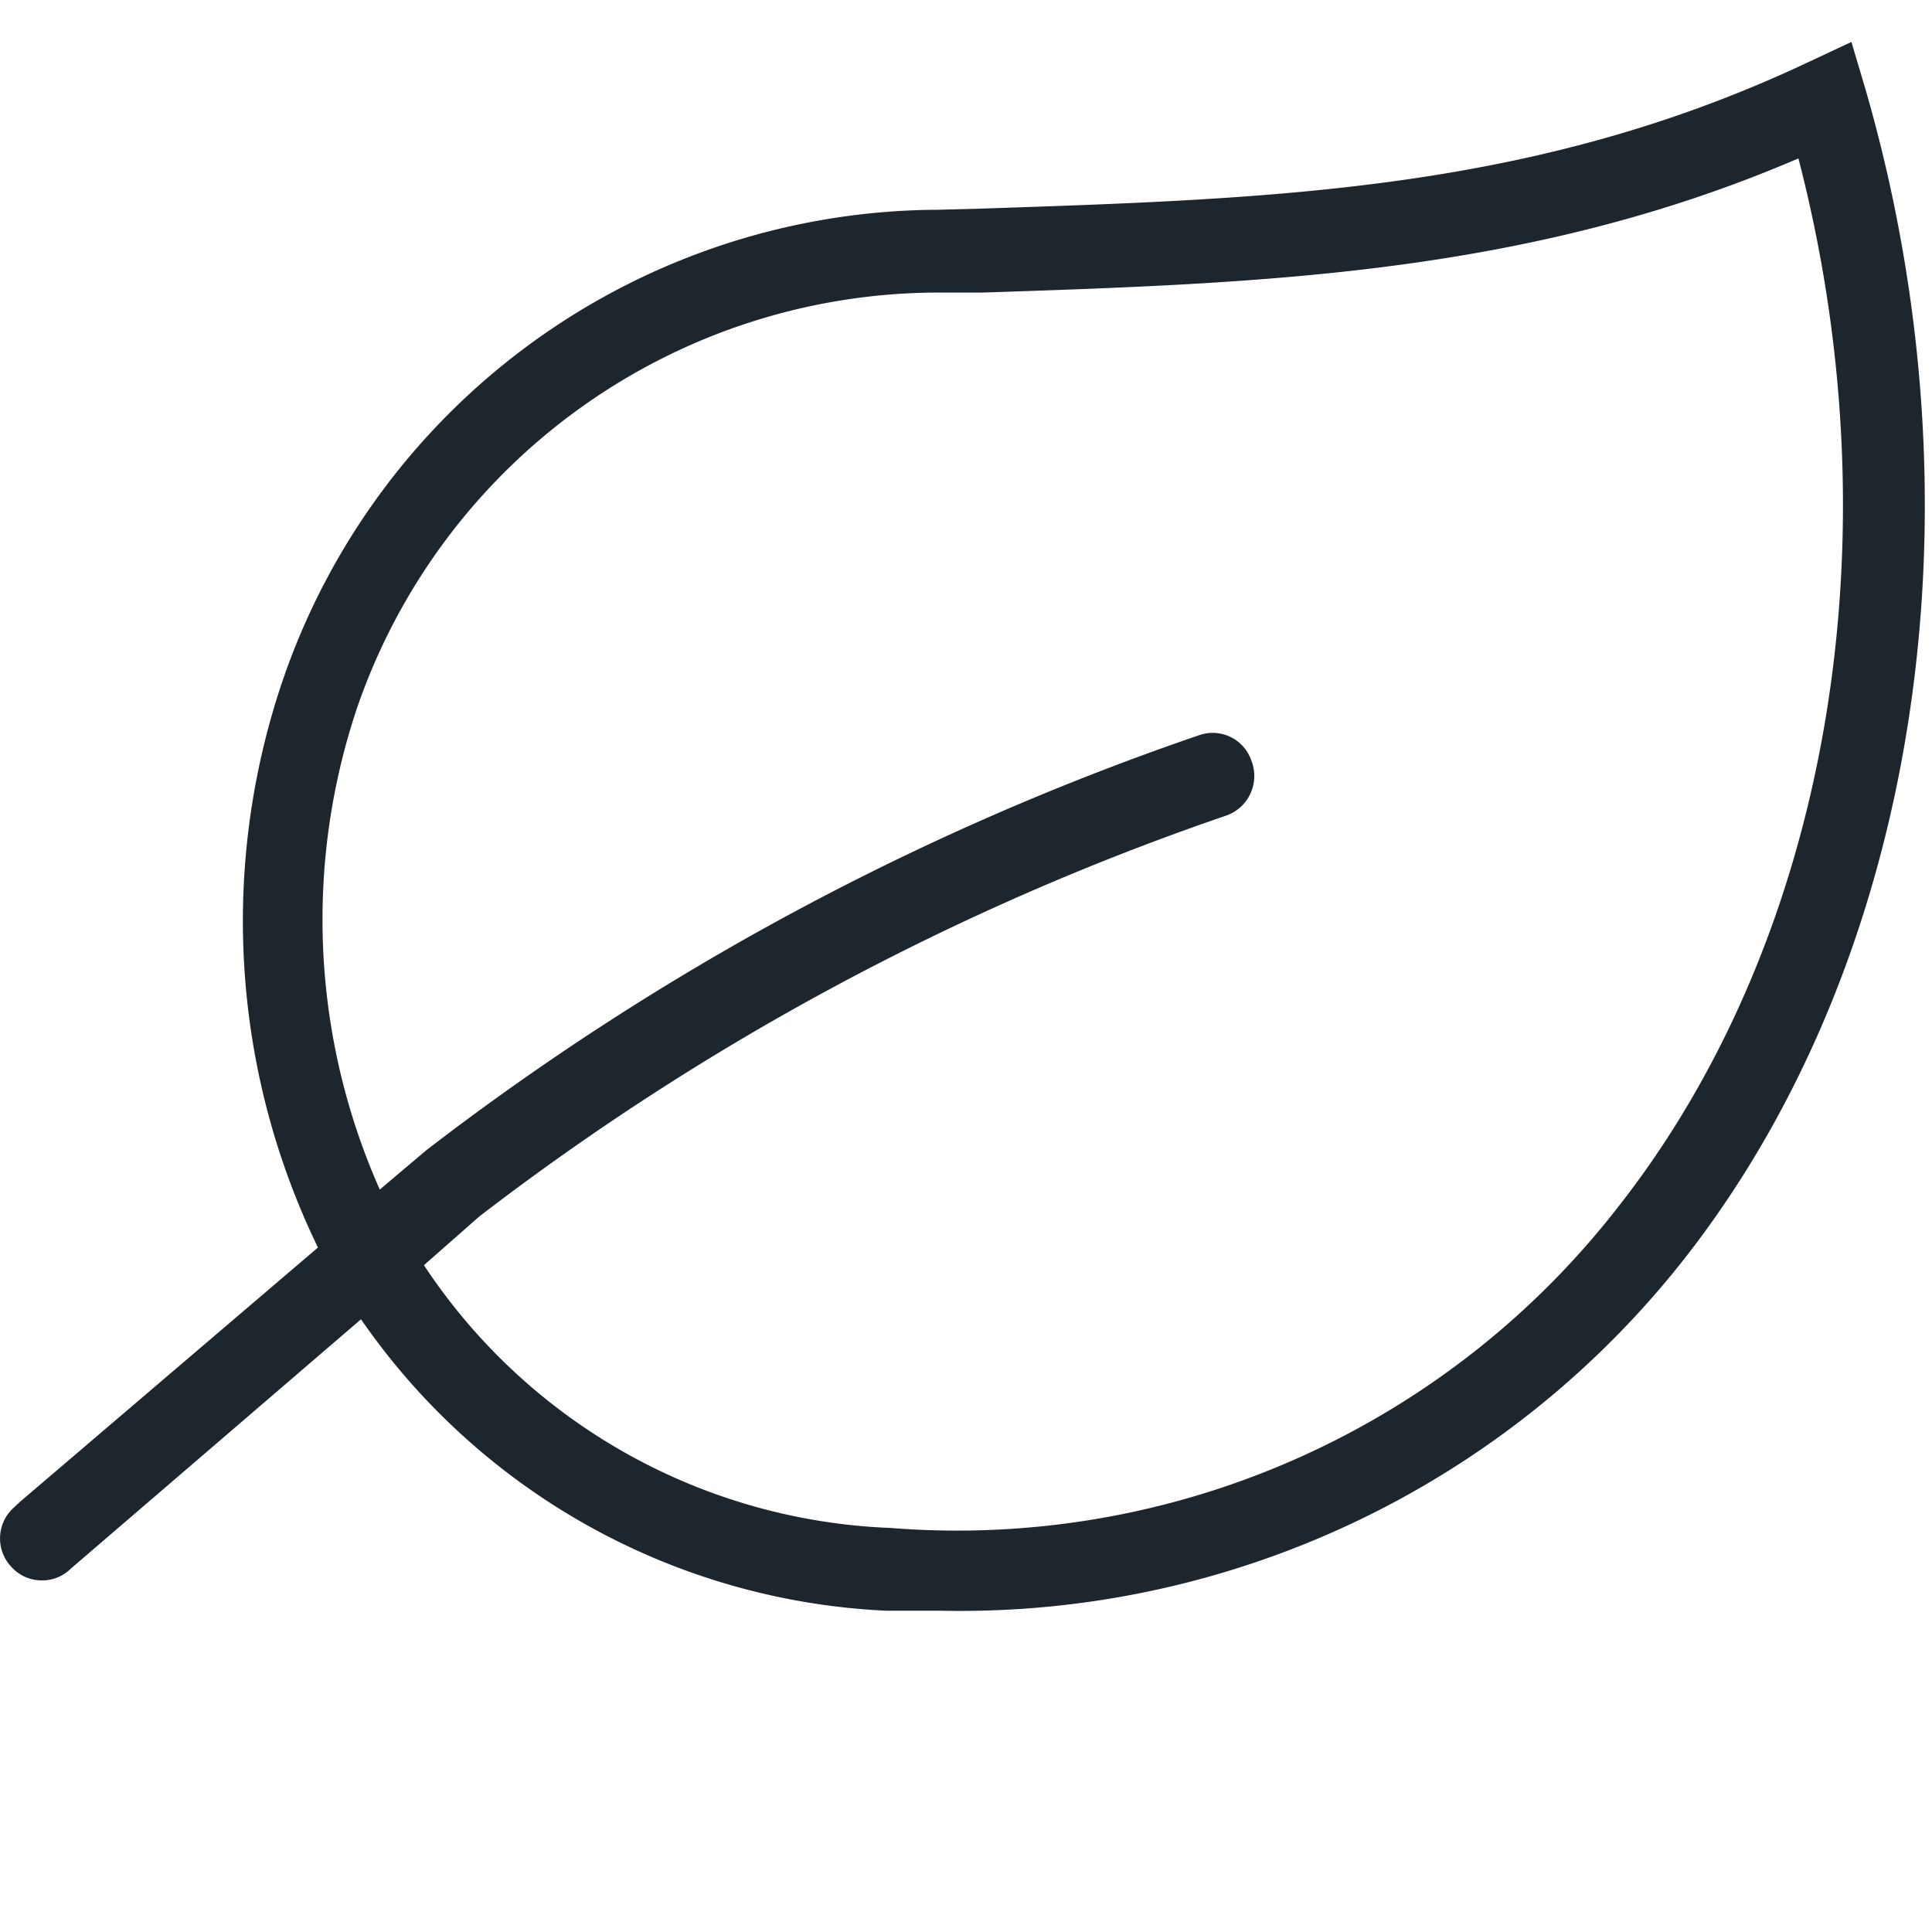 <svg id="Capa_1" data-name="Capa 1" xmlns="http://www.w3.org/2000/svg" viewBox="0 0 35 35"><defs><style>.cls-1{fill:#1d262d;}</style></defs><path class="cls-1" d="M33.79,1.6,33.54.76l-.79.37c-4.92,2.32-9.58,2.47-15,2.65L17,3.8A12.6,12.6,0,0,0,5.11,12.36,13.54,13.54,0,0,0,5.76,22.6L.37,27.2l-.15.14a.75.75,0,0,0,0,1.06.73.73,0,0,0,.54.23.73.73,0,0,0,.52-.21L6.54,23.9a12.25,12.25,0,0,0,9.52,5.28l1,0a16.68,16.68,0,0,0,13.48-6.41C34.77,17.35,36,9.22,33.79,1.6ZM29.31,21.87a15.16,15.16,0,0,1-13.18,5.81,10.62,10.62,0,0,1-8.45-4.76l1-.88a47.35,47.35,0,0,1,13.52-7.26.76.76,0,0,0,.47-1,.74.74,0,0,0-.95-.46,48.86,48.86,0,0,0-14,7.52l-.84.71a12.05,12.05,0,0,1-.41-8.73A11.15,11.15,0,0,1,17.05,5.3l.76,0c5.06-.17,9.86-.32,14.77-2.43C34.37,9.77,33.14,17,29.31,21.87Z"/></svg>
